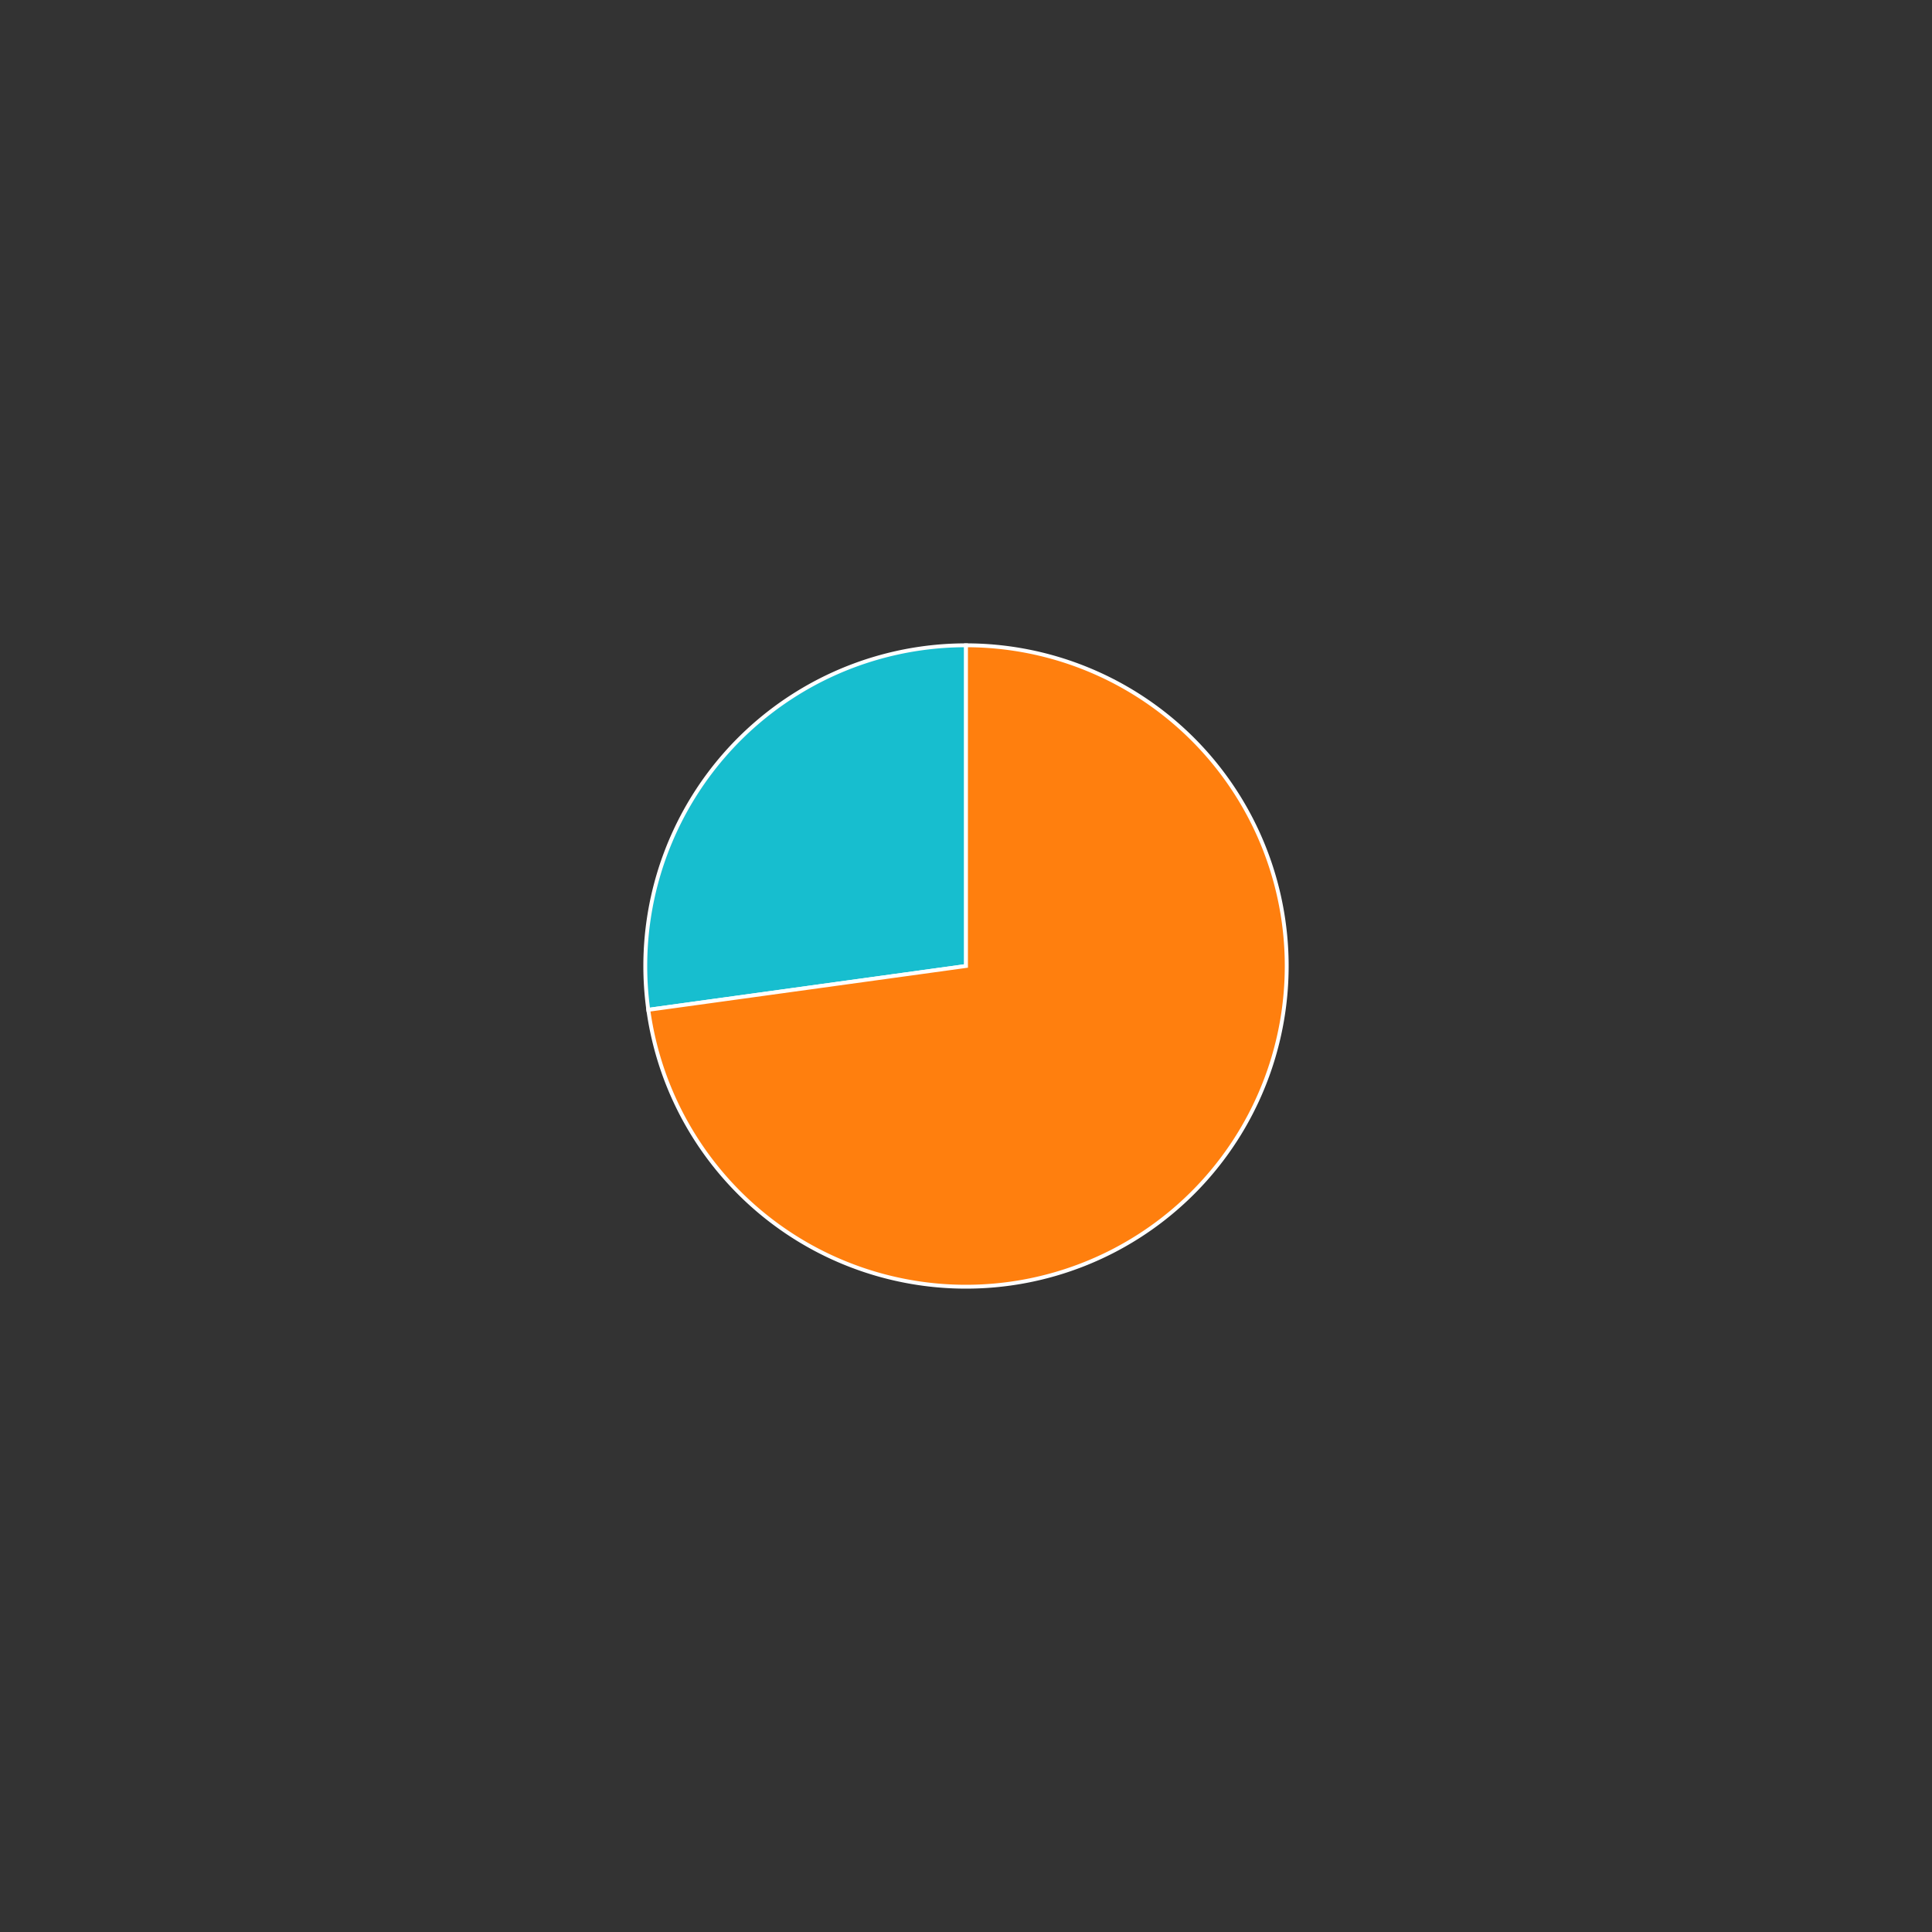 <svg xmlns="http://www.w3.org/2000/svg" width="500" height="500"><rect width="100%" height="100%" fill="#333333" stroke="none"/><g transform="translate(250,250)"><path class="arc" d="M-82.221,11.342A83,83 0 0,1 -1.5246852649384545e-14,-83L0,0Z" fill="#17becf" stroke="#fff"></path><path class="arc" d="M5.082284216461516e-15,-83A83,83 0 1,1 -82.221,11.342L0,0Z" fill="#ff7f0e" stroke="#fff"></path></g></svg>